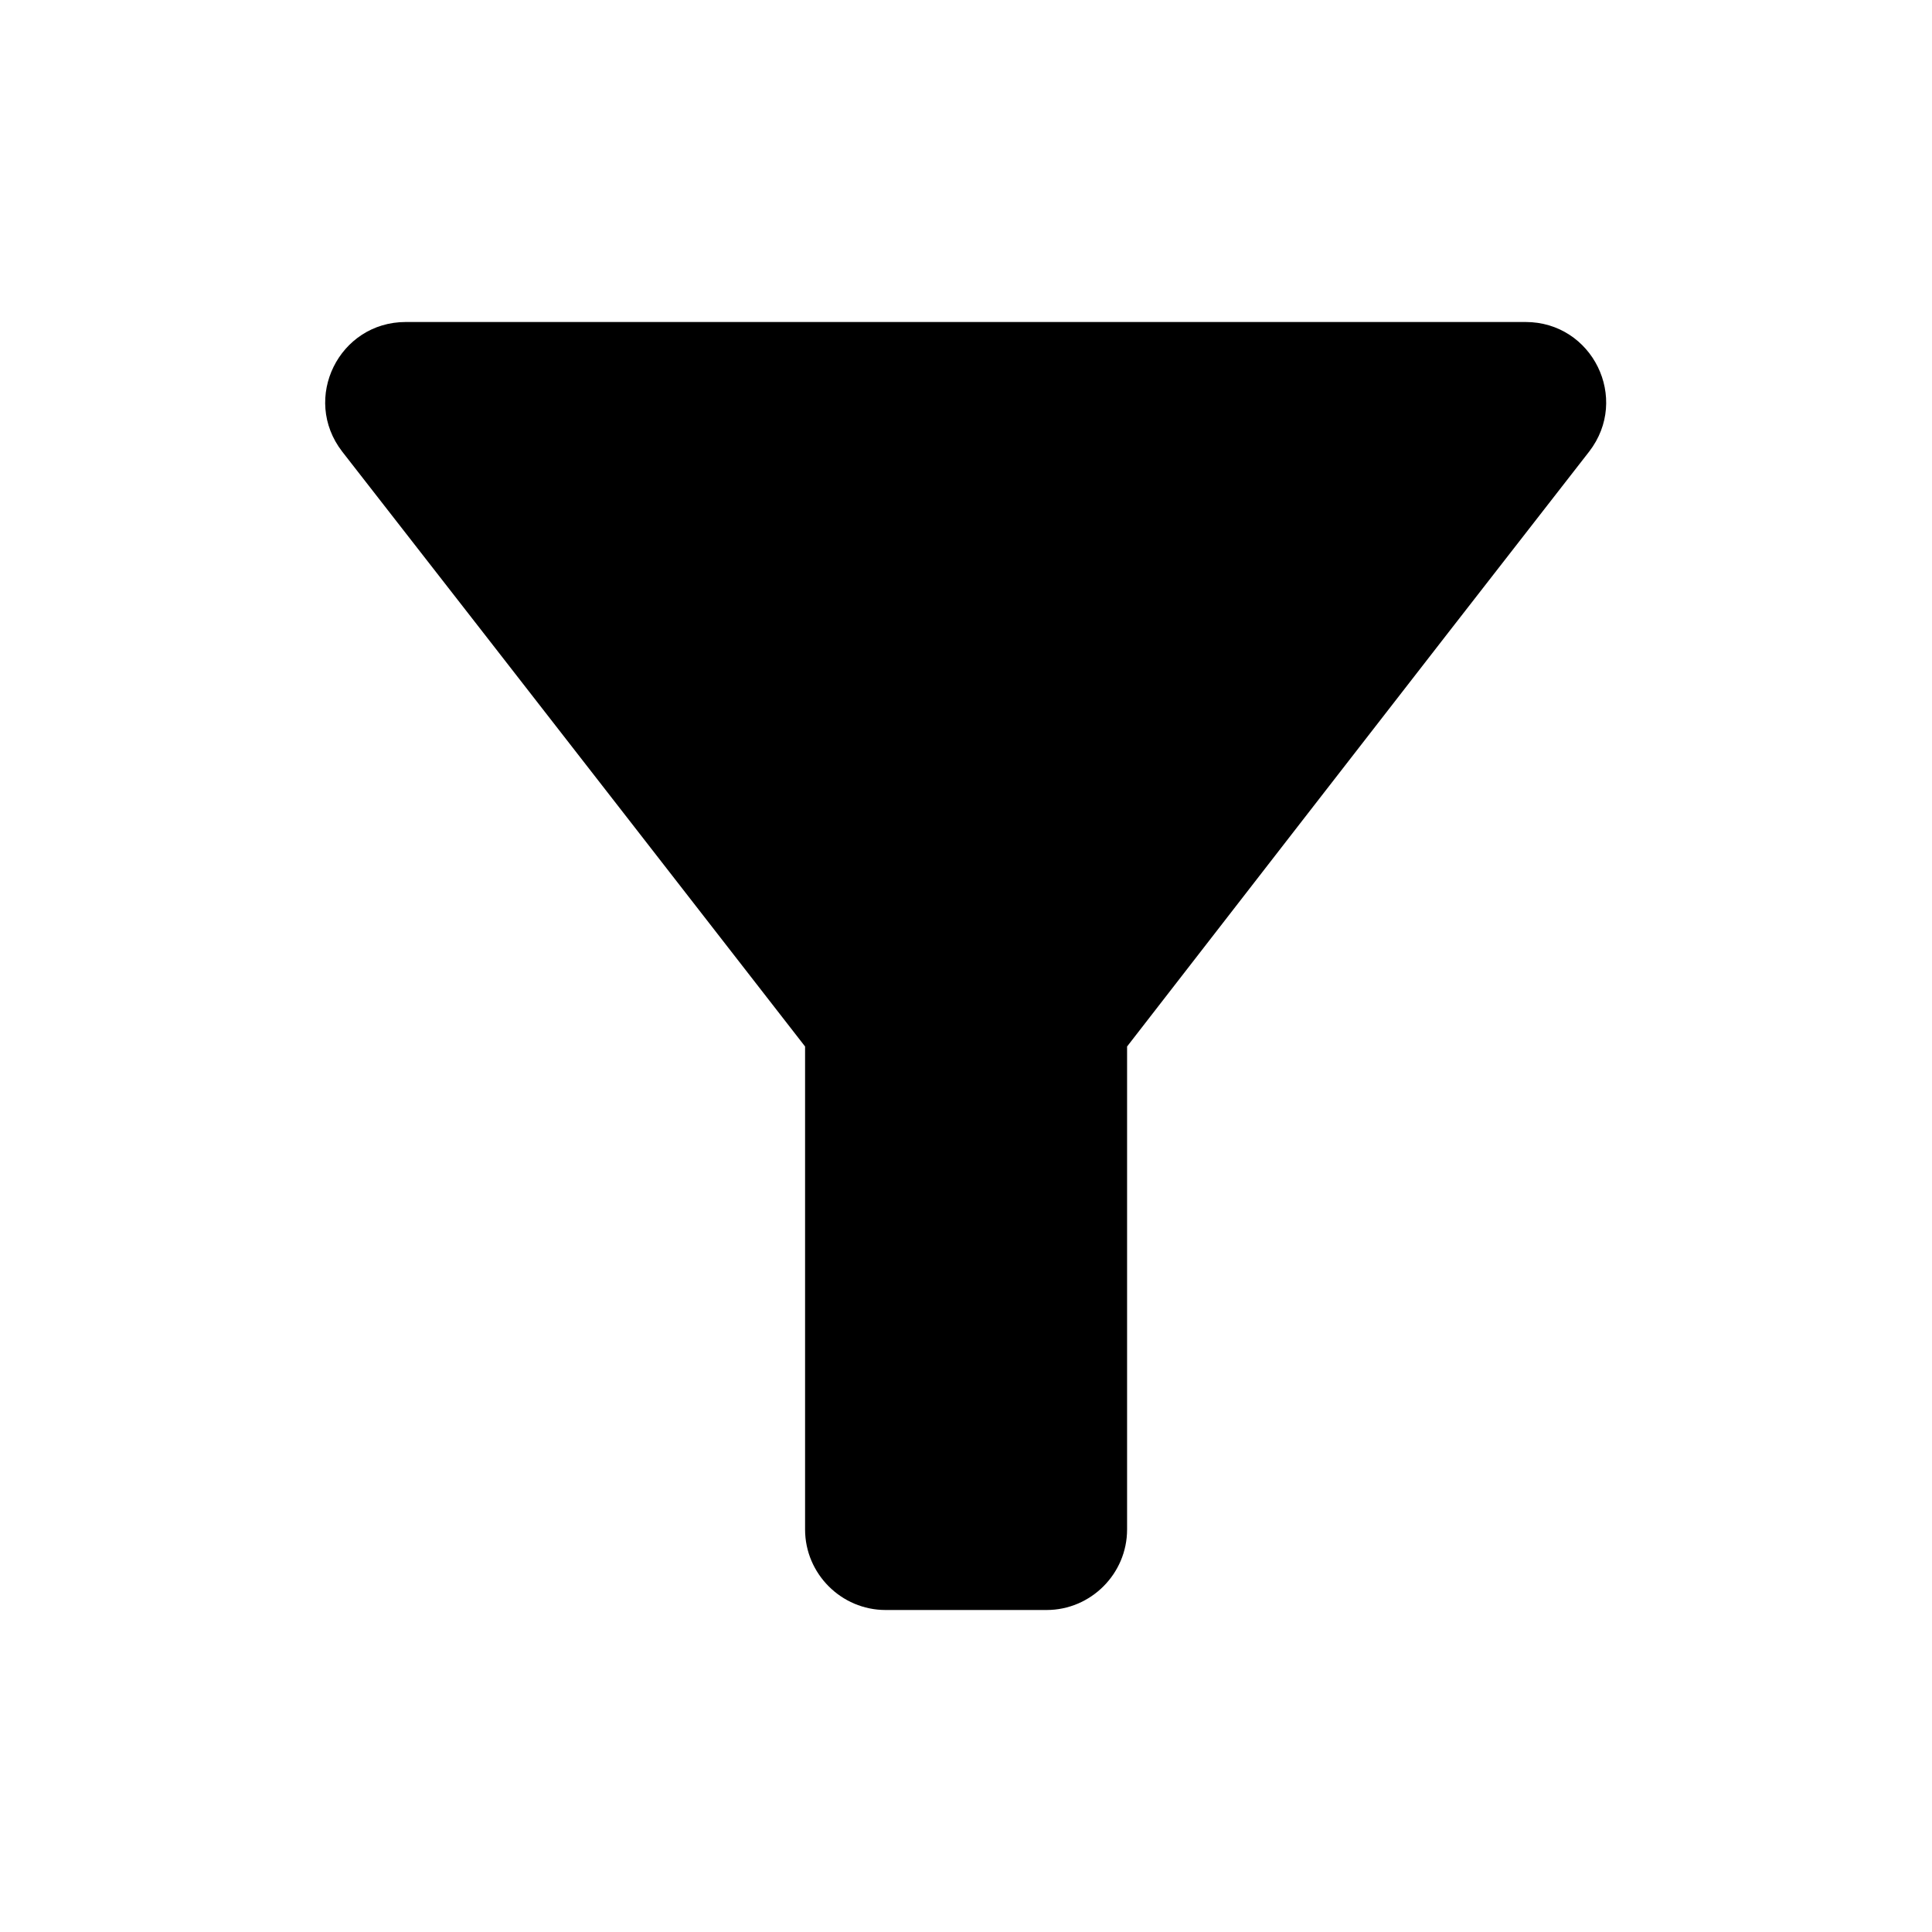 <svg width="24" height="24" viewBox="0 0 24 24" fill="none" xmlns="http://www.w3.org/2000/svg">
        <path d="M4.251 5.61C6.271 8.2 10.001 13 10.001 13V19C10.001 19.55 10.451 20 11.001 20H13.001C13.551 20 14.001 19.55 14.001 19V13C14.001 13 17.721 8.2 19.741 5.61C20.251 4.95 19.781 4 18.951 4H5.041C4.211 4 3.741 4.95 4.251 5.61Z" fill="black"/>
</svg>
